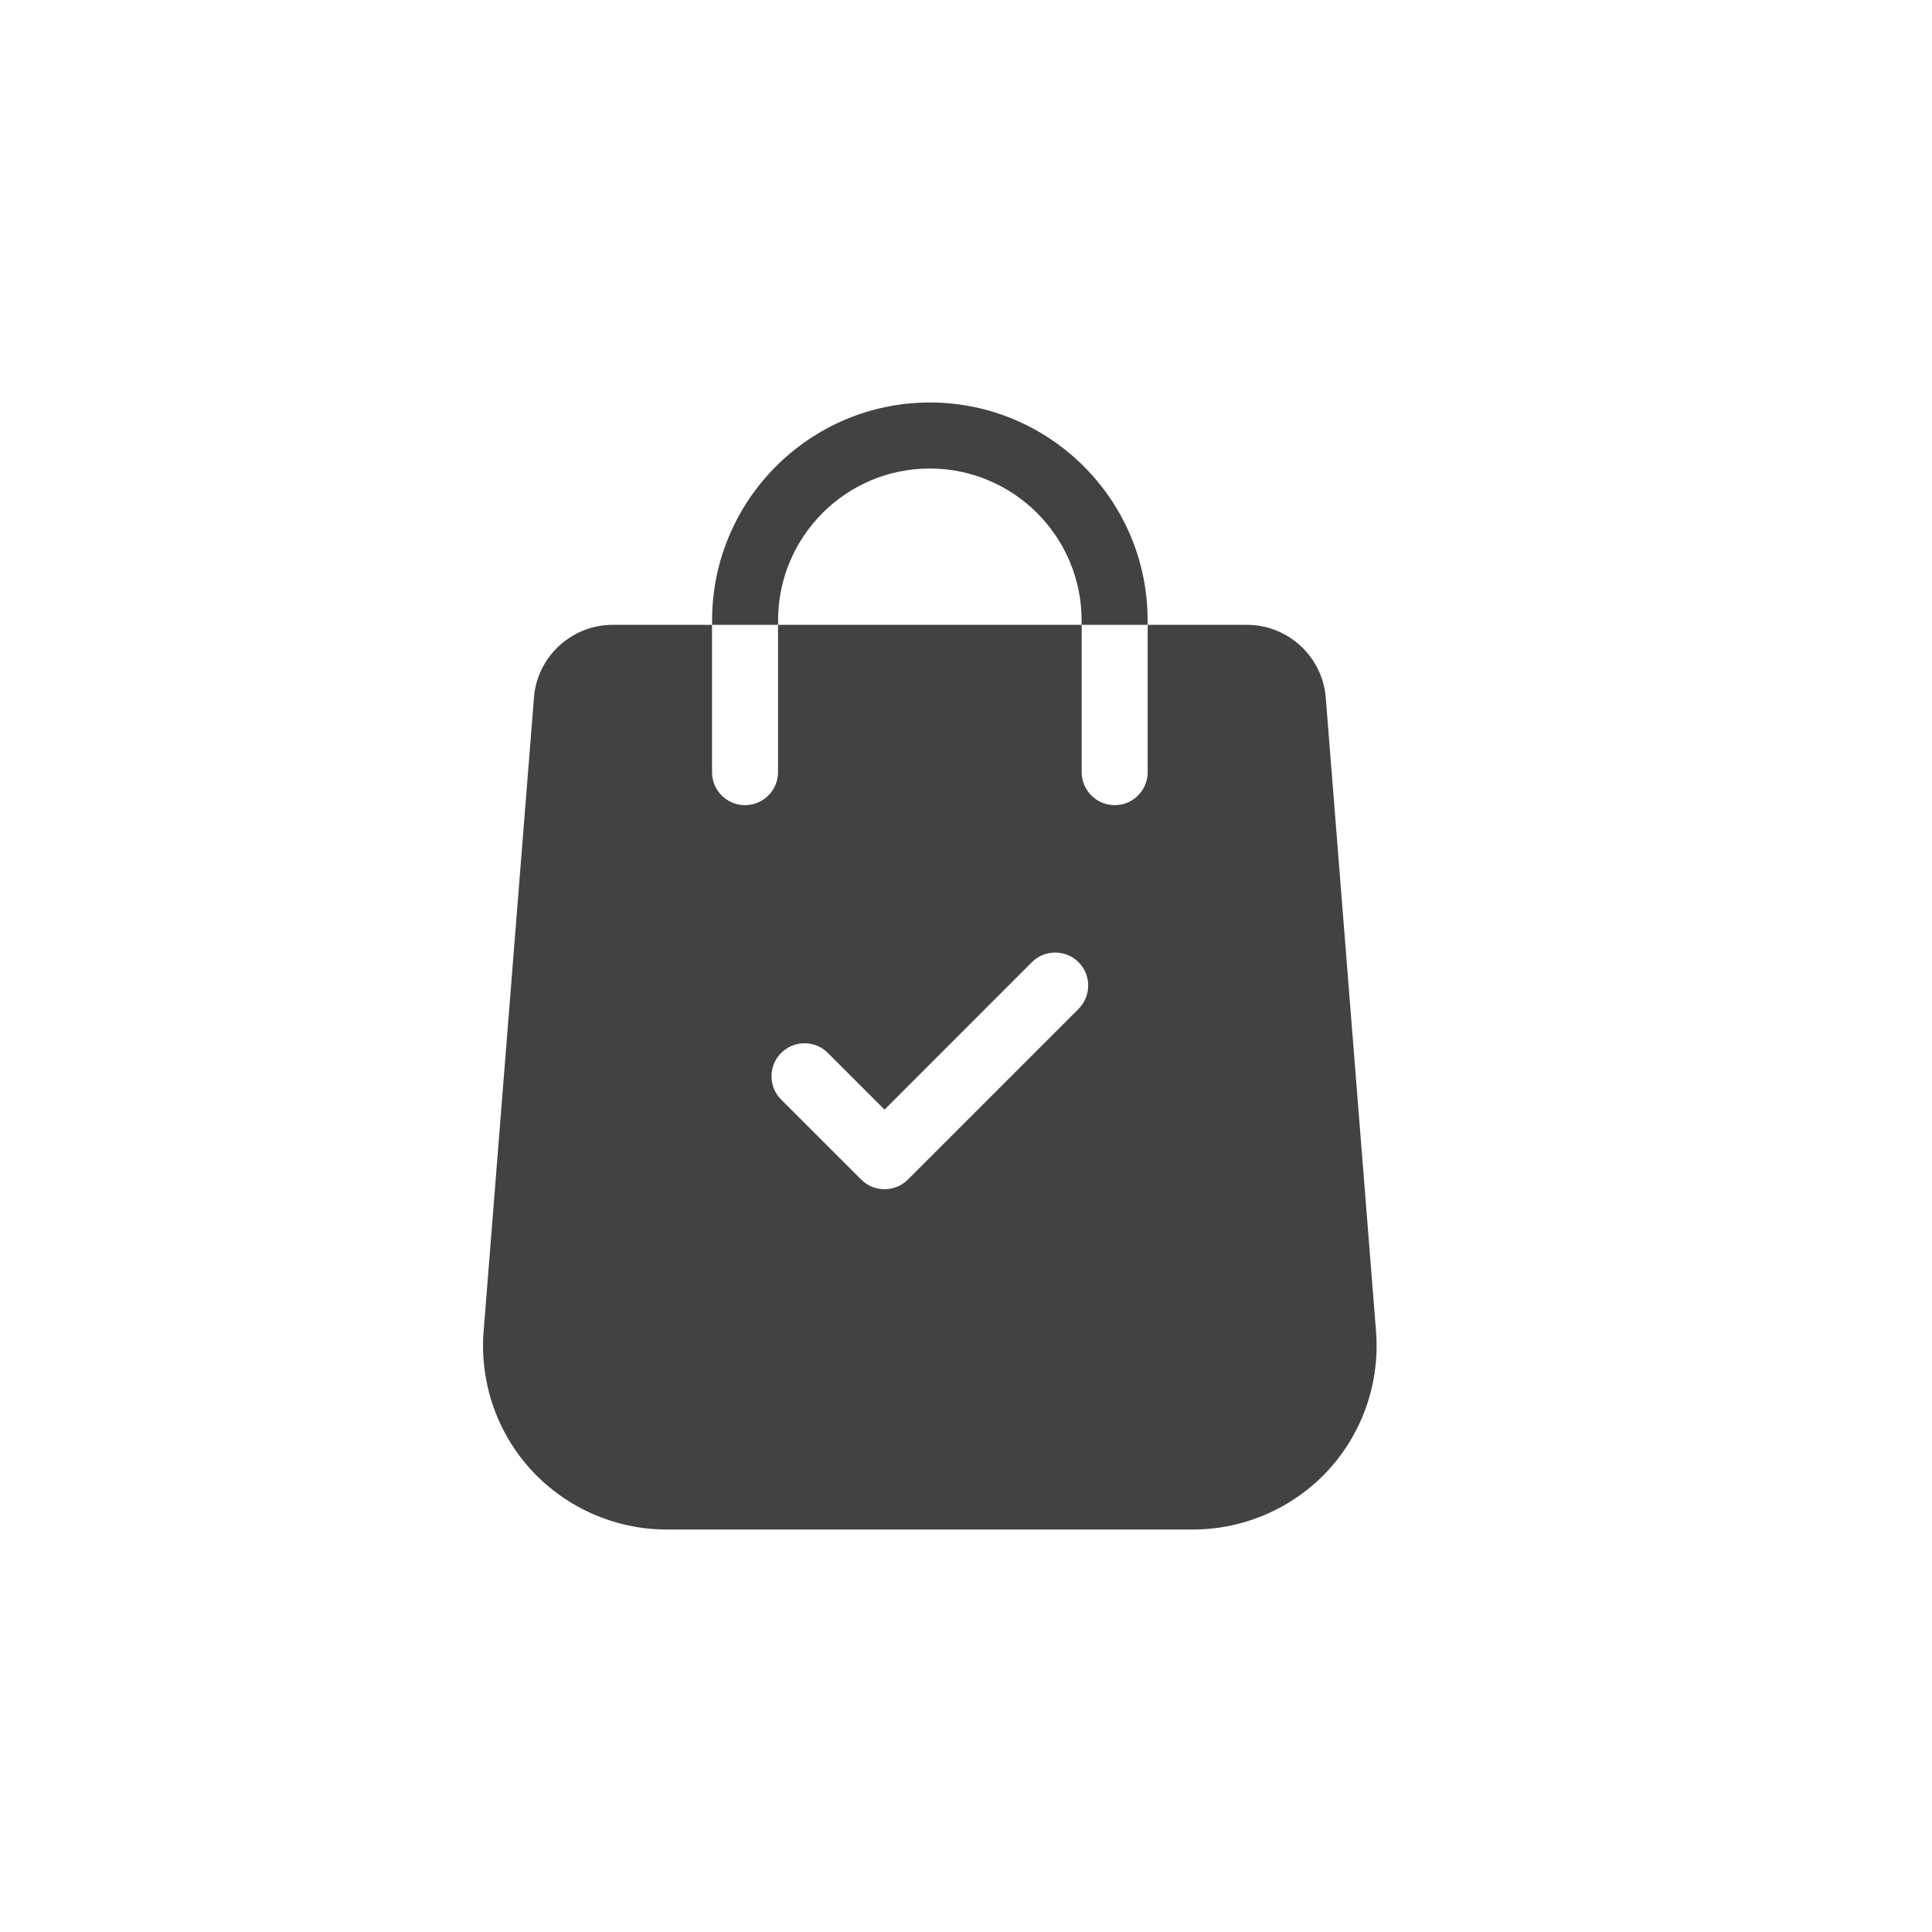 <svg xmlns="http://www.w3.org/2000/svg" width="24" height="24" viewBox="0 0 24 24">
    <g fill="none" fill-rule="evenodd">
        <g>
            <g>
                <g fill="#424242" fill-rule="nonzero">
                    <path d="M11.094 11.545l-.625-7.878c-.039-.508-.468-.905-.977-.905H8.257v1.83c0 .226-.183.41-.41.41-.226 0-.41-.184-.41-.41v-1.83H3.665v1.83c0 .226-.184.41-.41.41-.227 0-.41-.184-.41-.41v-1.83H1.61c-.51 0-.939.397-.977.904l-.626 7.88c-.048.631.17 1.26.6 1.723.43.464 1.04.731 1.673.731h6.542c.632 0 1.242-.267 1.672-.73.43-.465.649-1.093.6-1.725zM7.398 7.533l-2.12 2.12c-.08.08-.186.12-.29.12-.105 0-.21-.04-.29-.12l-.994-.993c-.16-.16-.16-.42 0-.58.16-.16.42-.16.58 0l.704.704 1.83-1.831c.16-.16.42-.16.58 0 .16.16.16.42 0 .58z" transform="translate(-16 -220) translate(16 220) translate(6 5)"/>
                    <path d="M5.55 0C4.06 0 2.846 1.214 2.846 2.706v.056h.82v-.056C3.665 1.666 4.51.82 5.55.82s1.886.846 1.886 1.886v.056h.82v-.056C8.257 1.214 7.043 0 5.551 0z" transform="translate(-16 -220) translate(16 220) translate(6 5)"/>
                </g>
            </g>
        </g>
    </g>
</svg>
